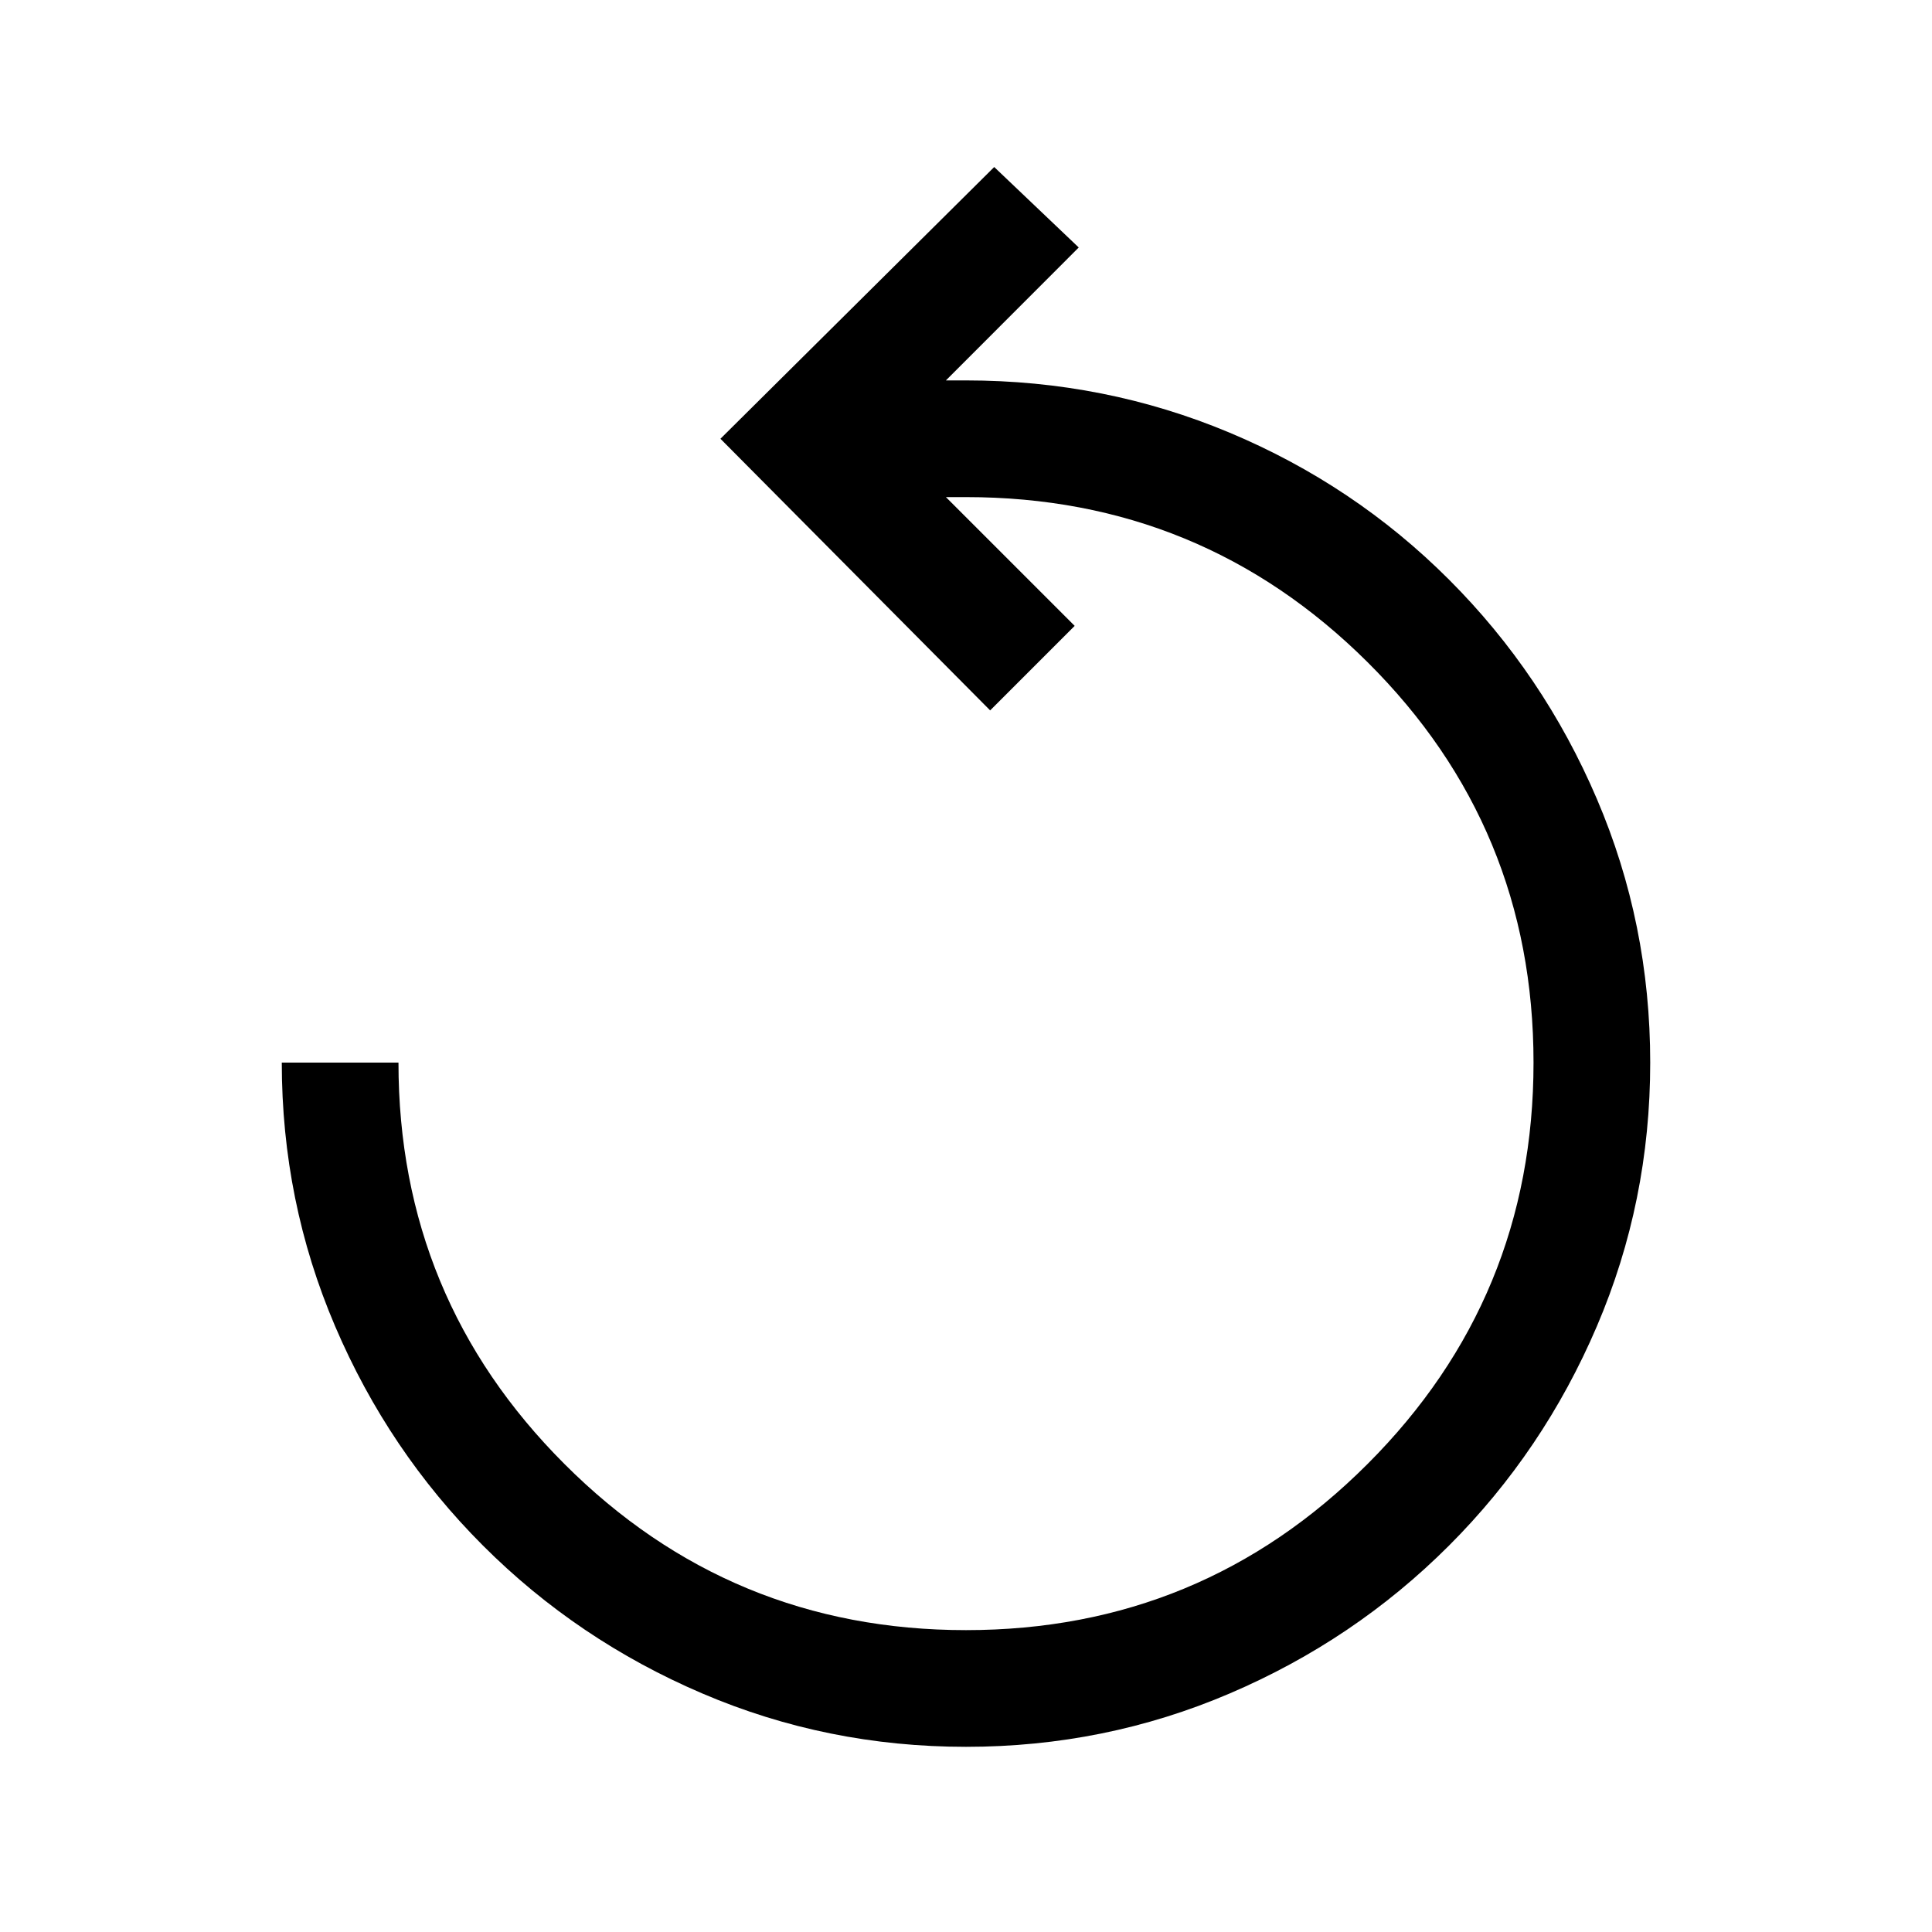 <svg xmlns="http://www.w3.org/2000/svg" height="20" width="20"><path d="M10 18.083Q8.562 18.083 7.271 17.531Q5.979 16.979 5 16Q4.021 15.021 3.469 13.729Q2.917 12.438 2.917 11H4.125Q4.125 13.438 5.844 15.156Q7.562 16.875 10 16.875Q12.438 16.875 14.156 15.156Q15.875 13.438 15.875 11Q15.875 8.562 14.156 6.854Q12.438 5.146 10 5.146H9.792L11.125 6.479L10.25 7.354L7.458 4.542L10.292 1.729L11.167 2.562L9.792 3.938H10Q11.438 3.938 12.729 4.479Q14.021 5.021 15 6Q15.979 6.979 16.531 8.271Q17.083 9.562 17.083 11Q17.083 12.438 16.531 13.729Q15.979 15.021 15 16Q14.021 16.979 12.729 17.531Q11.438 18.083 10 18.083Z"/></svg>